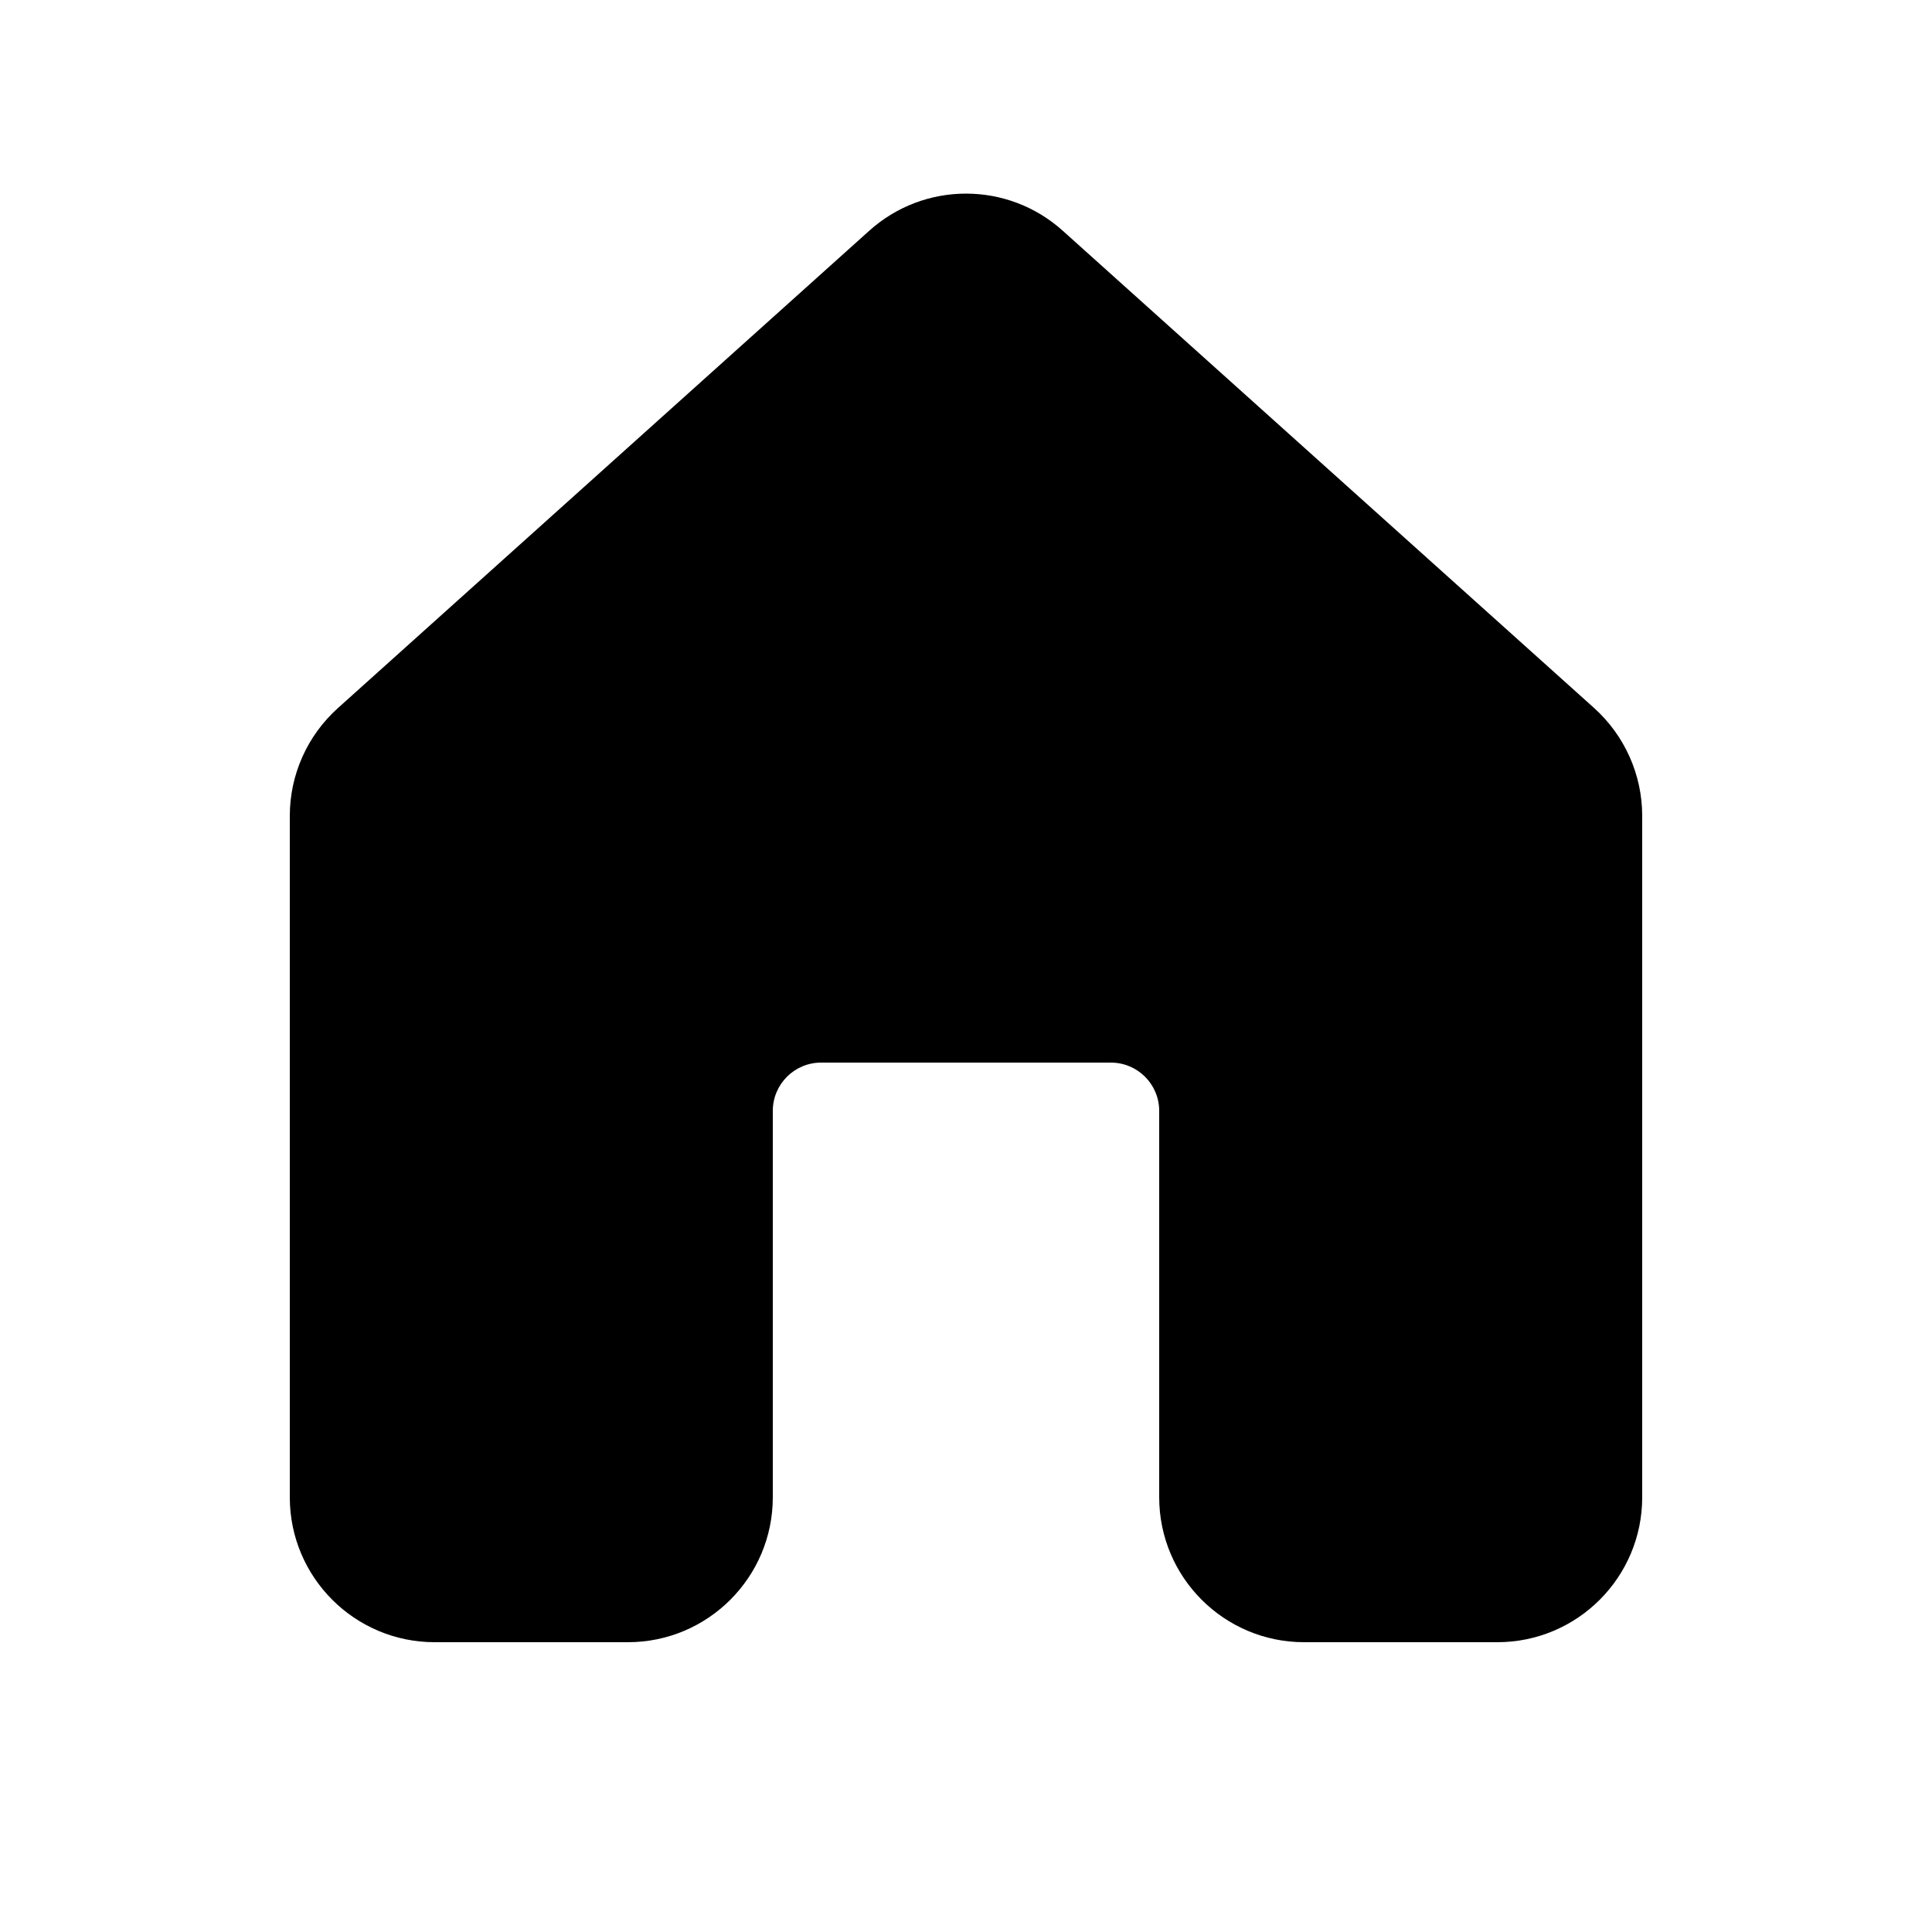 <svg viewBox="0 0 20 20" fill="none" xmlns="http://www.w3.org/2000/svg">
  <path d="M11.002 2.389C10.432 1.876 9.568 1.876 8.998 2.389L3.498 7.33C3.181 7.615 3 8.02 3 8.446V15.5C3 16.328 3.672 17 4.5 17H6.5C7.328 17 8 16.328 8 15.5V11.5C8 11.224 8.224 11 8.5 11H11.5C11.776 11 12 11.224 12 11.5V15.5C12 16.328 12.672 17 13.5 17H15.5C16.328 17 17 16.328 17 15.5V8.446C17 8.02 16.819 7.615 16.503 7.33L11.002 2.389Z" fill="currentColor" />
</svg>
